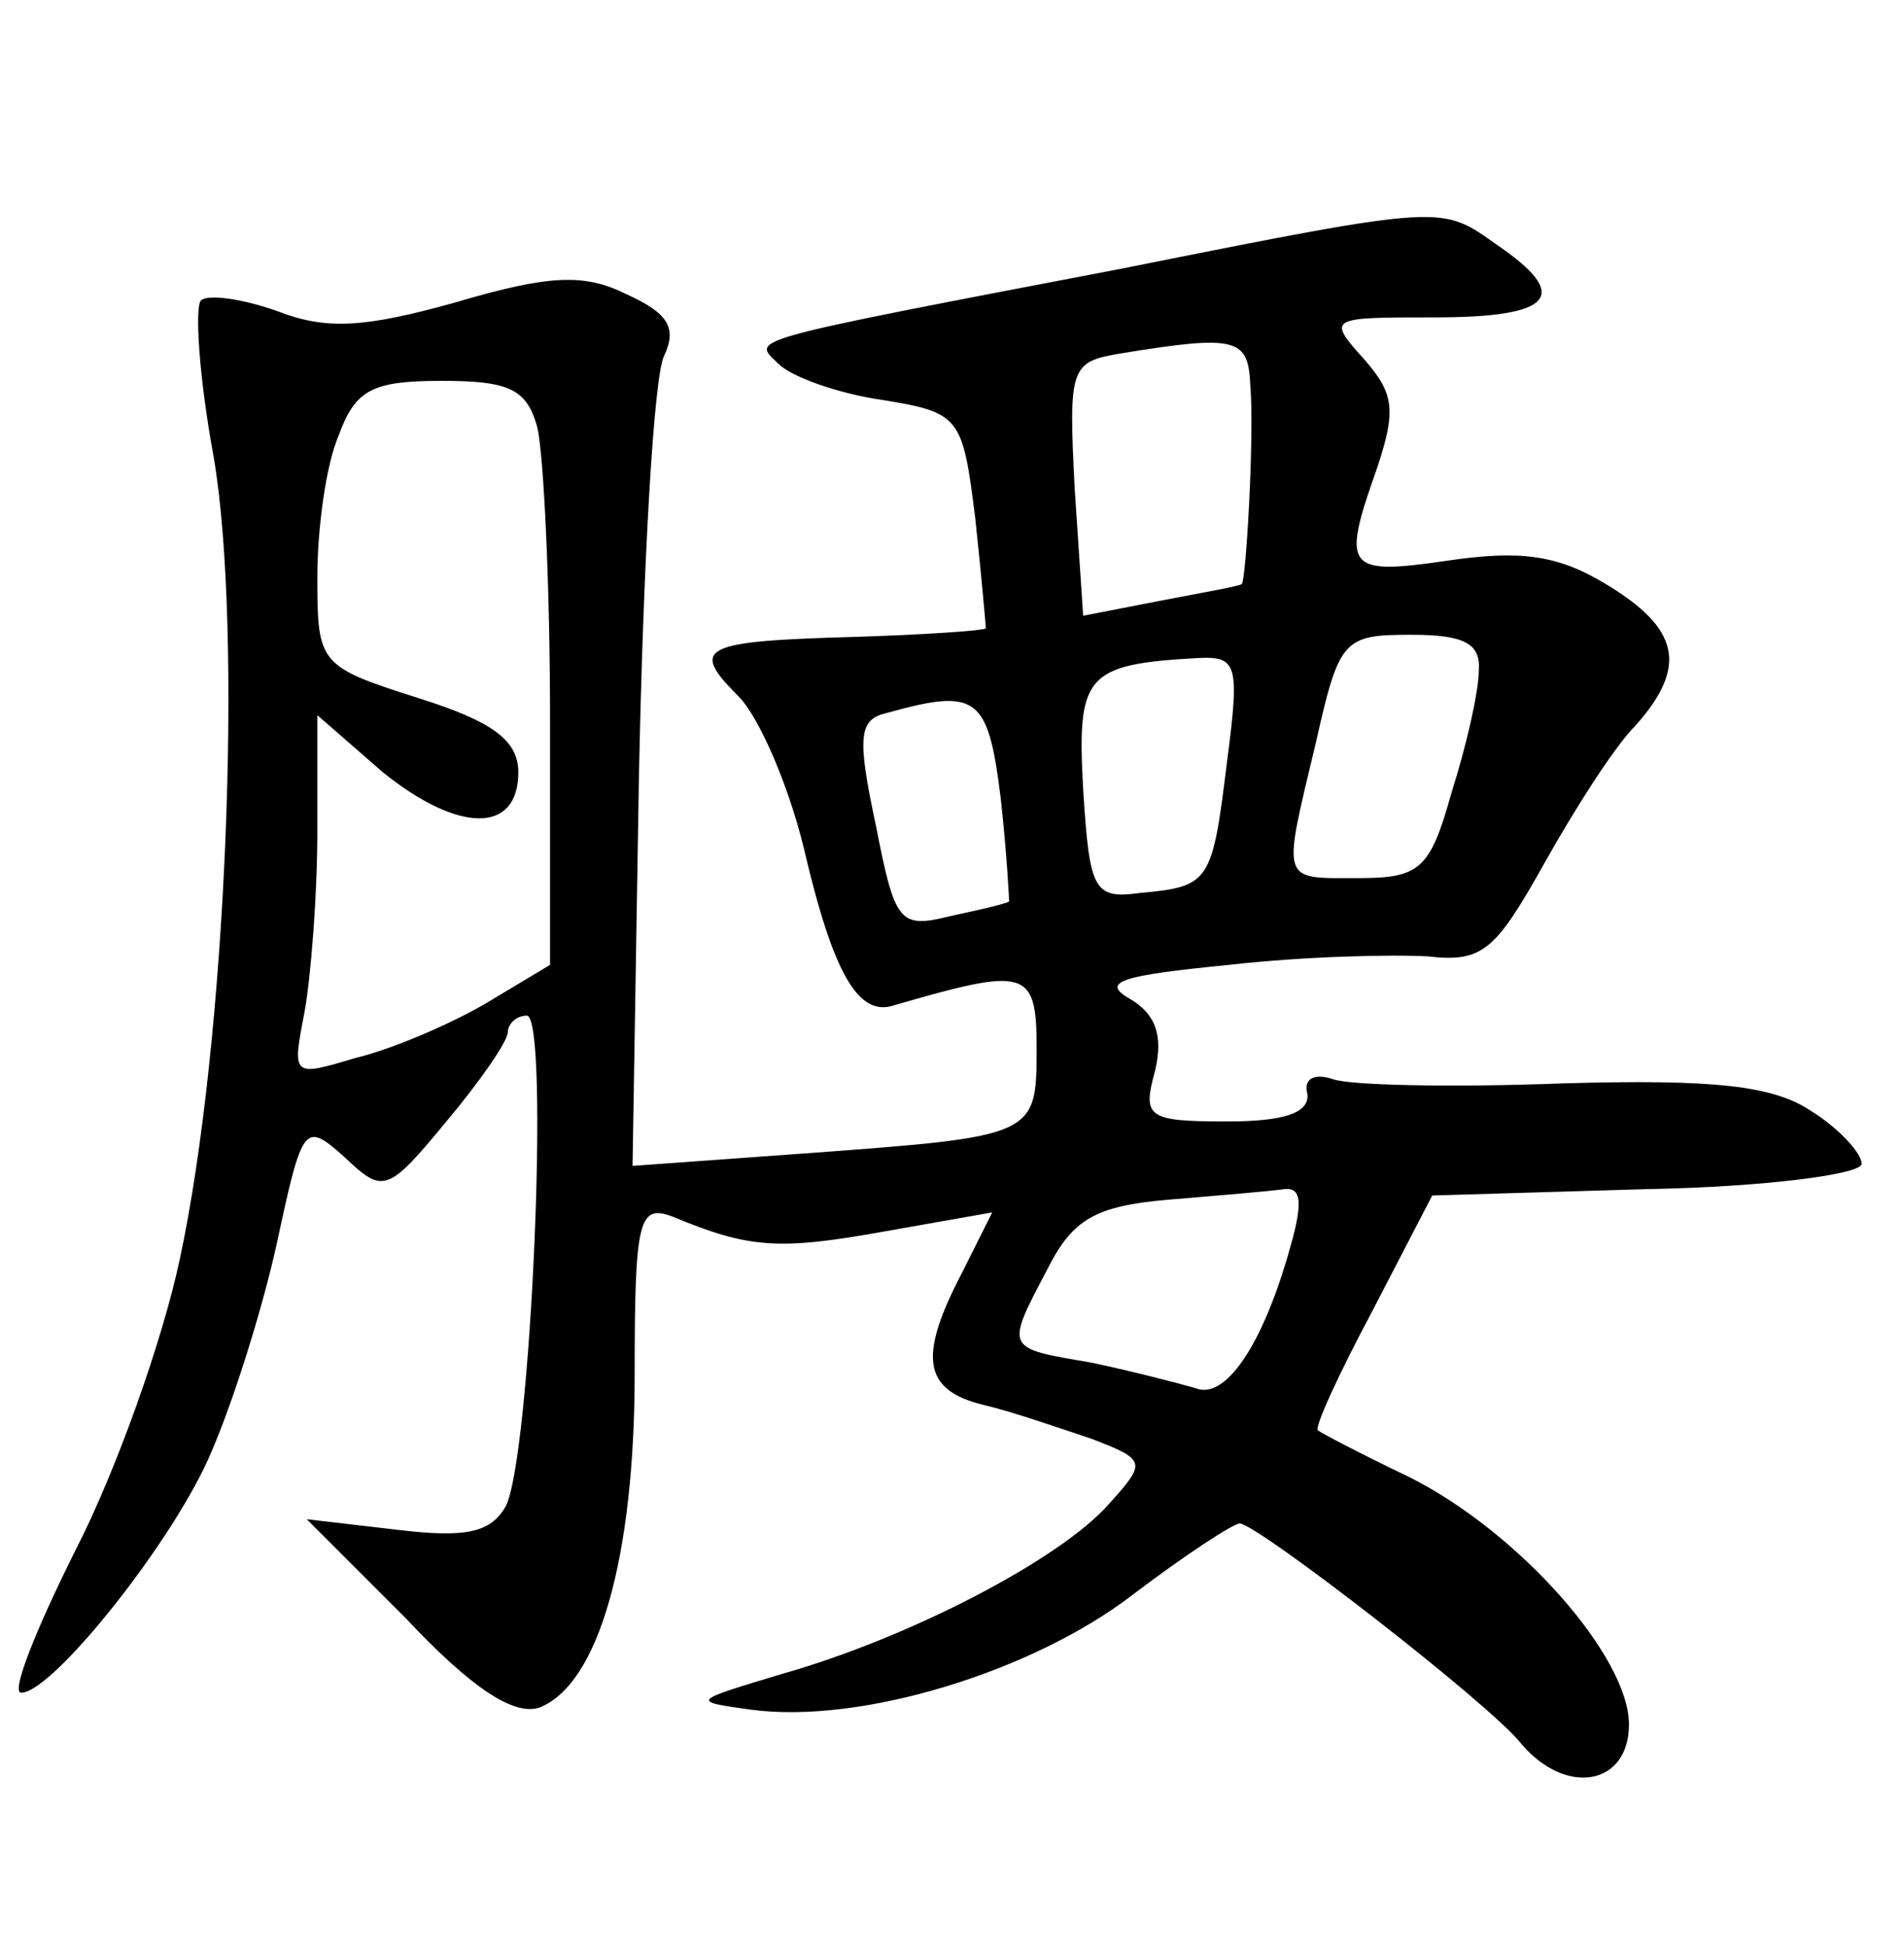 <?xml version="1.0" standalone="no"?>
<!DOCTYPE svg PUBLIC "-//W3C//DTD SVG 20010904//EN"
 "http://www.w3.org/TR/2001/REC-SVG-20010904/DTD/svg10.dtd">
<svg version="1.0" xmlns="http://www.w3.org/2000/svg"
 width="90pt" height="92pt" viewBox="0 0 90 92"
 preserveAspectRatio="xMidYMid meet">
<g transform="translate(0,92) scale(0.1,-0.1)"
fill="#000000" stroke="none">
<path d="M530 793 c-183 -35 -174 -33 -162 -45 6 -6 28 -14 49 -17 37 -6 38
-8 44 -56 3 -28 5 -51 5 -52 -1 -1 -29 -3 -62 -4 -73 -2 -78 -5 -55 -28 10
-10 24 -43 31 -72 14 -60 26 -80 43 -74 62 18 67 17 67 -20 0 -42 0 -42 -108
-50 l-83 -6 3 183 c2 101 7 191 12 200 6 13 2 20 -18 29 -20 10 -37 9 -81 -4
-43 -12 -61 -13 -84 -4 -17 6 -33 8 -36 5 -3 -3 -1 -36 6 -74 14 -82 6 -277
-16 -379 -8 -38 -30 -100 -49 -137 -19 -38 -31 -68 -26 -68 15 0 73 73 90 114
10 23 24 67 31 99 12 56 13 57 32 40 18 -17 20 -17 48 17 16 19 29 38 29 42 0
4 4 8 9 8 11 0 2 -209 -10 -232 -7 -12 -18 -15 -51 -11 l-43 5 47 -47 c31 -33
51 -46 63 -42 28 11 45 71 45 158 0 73 2 80 18 74 36 -15 50 -16 100 -7 l51 9
-14 -28 c-21 -40 -19 -56 10 -63 13 -3 36 -11 51 -16 26 -10 26 -11 8 -31 -23
-26 -94 -63 -154 -80 -43 -13 -44 -13 -15 -17 52 -7 133 18 180 54 25 19 48
34 51 34 8 0 118 -85 133 -104 21 -25 51 -20 51 9 0 32 -52 91 -104 117 -23
11 -42 21 -43 22 -2 1 10 27 26 57 l28 54 101 3 c56 1 102 7 102 12 0 5 -11
17 -24 25 -18 12 -46 15 -117 13 -52 -2 -101 -1 -109 2 -9 3 -14 0 -12 -7 1
-9 -11 -13 -38 -13 -38 0 -40 2 -34 24 4 17 0 27 -12 34 -14 8 -4 11 47 16 35
4 77 5 94 4 26 -3 32 3 55 44 14 25 33 55 43 65 25 28 21 46 -14 67 -23 14
-41 16 -75 11 -48 -7 -50 -4 -33 44 9 27 8 35 -6 51 -18 20 -17 20 33 20 56 0
65 10 30 34 -27 19 -23 20 -178 -11z m61 -55 c2 -23 -2 -92 -4 -94 -1 -1 -18
-4 -39 -8 l-36 -7 -4 60 c-3 58 -2 60 22 64 55 9 60 7 61 -15z m-337 -20 c3
-13 6 -75 6 -138 l0 -116 -30 -18 c-17 -10 -45 -22 -62 -26 -30 -9 -30 -9 -24
22 3 17 6 55 6 85 l0 55 31 -27 c36 -29 64 -29 64 0 0 15 -12 24 -47 35 -47
15 -48 16 -48 57 0 23 4 53 10 67 8 22 16 26 49 26 32 0 40 -4 45 -22z m445
-115 c0 -10 -6 -36 -13 -58 -10 -36 -15 -40 -44 -40 -37 0 -36 -3 -20 64 11
49 13 51 45 51 25 0 33 -4 32 -17z m-119 -43 c-7 -57 -8 -59 -41 -62 -22 -3
-24 1 -27 49 -3 54 1 59 54 62 19 1 20 -3 14 -49z m-107 -17 c3 -27 4 -48 4
-49 -1 -1 -14 -4 -28 -7 -24 -6 -26 -3 -35 43 -9 42 -8 50 5 53 43 12 48 8 54
-40z m137 -212 c-13 -47 -31 -73 -45 -67 -7 2 -30 8 -49 12 -41 7 -41 6 -21
44 12 24 23 30 57 33 24 2 48 4 55 5 8 1 9 -6 3 -27z"/>
</g>
</svg>
